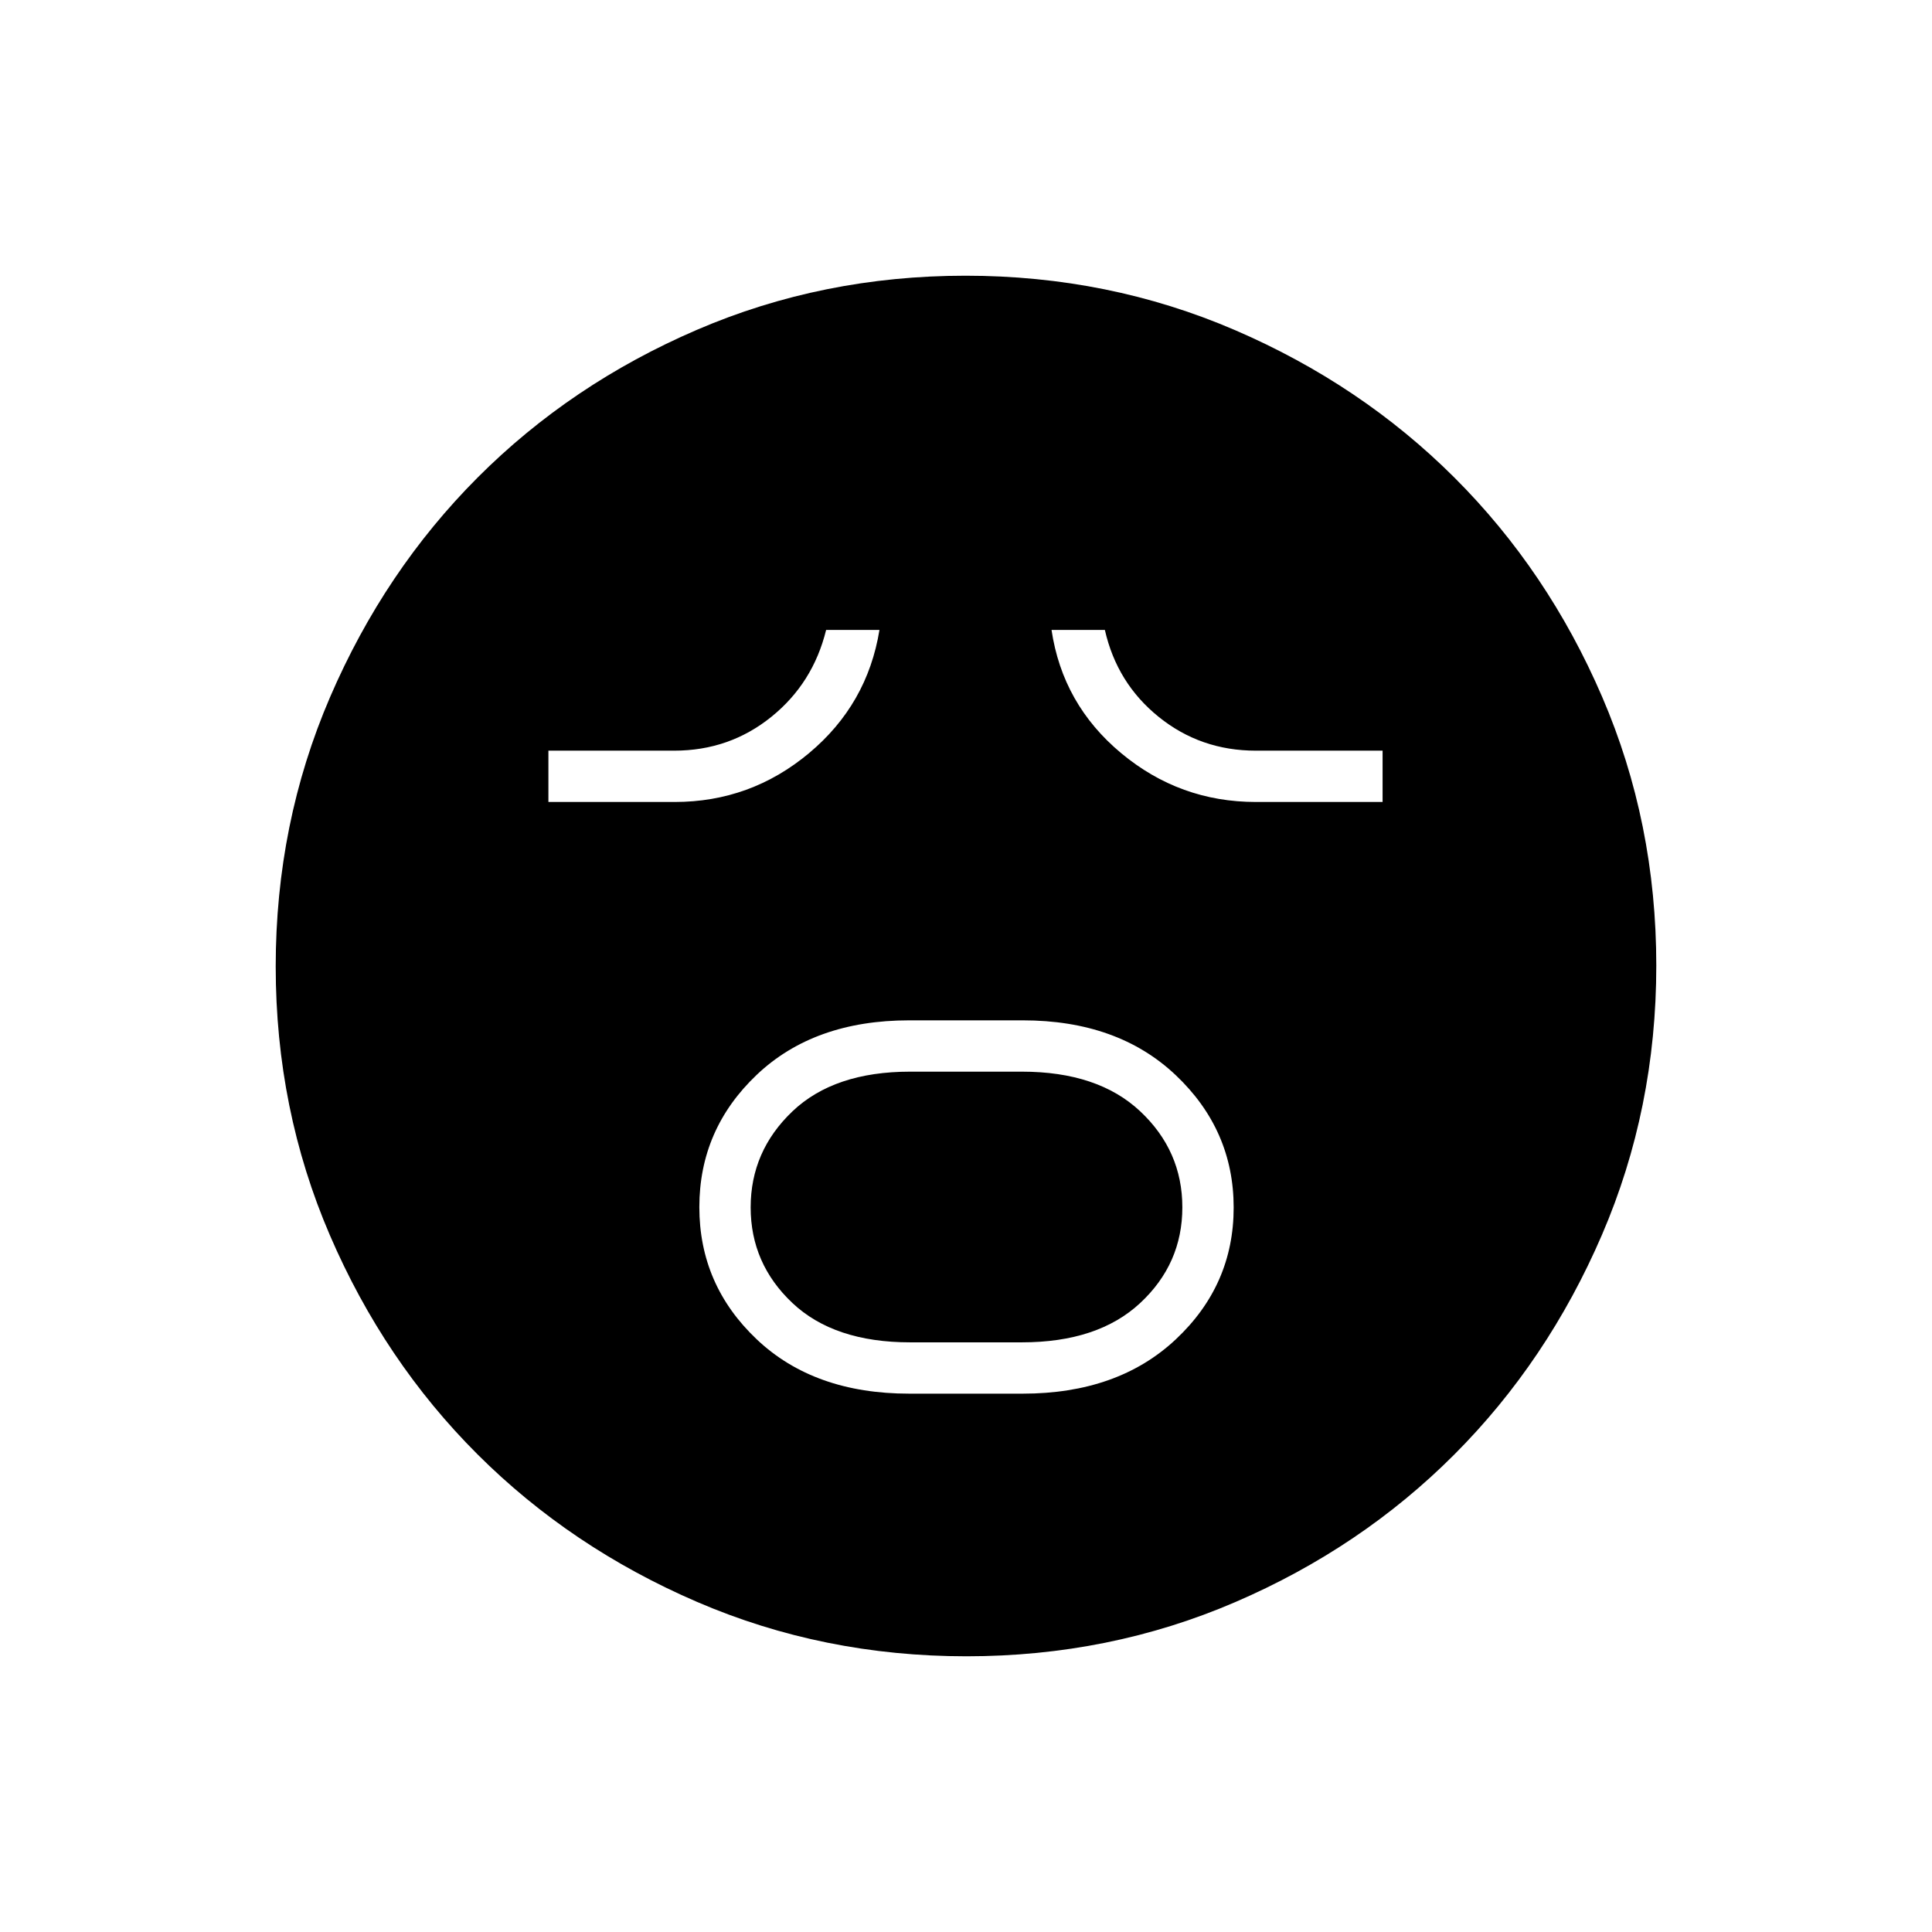 <svg xmlns="http://www.w3.org/2000/svg" height="24" viewBox="0 -960 960 960" width="24"><path d="M451.81-267.5h56.35q47.3 0 76.07-26.97Q613-321.44 613-359.97t-28.77-65.78Q555.46-453 508.16-453h-56.35q-47.29 0-75.8 27.07-28.51 27.08-28.51 65.75 0 38.68 28.51 65.68 28.51 27 75.8 27Zm.43-25.5q-37.78 0-58.51-19.56Q373-332.12 373-360.06t20.73-47.69q20.73-19.75 58.51-19.75h55.52q37.78 0 58.76 19.66 20.98 19.66 20.98 47.75t-20.98 47.59Q545.54-293 507.76-293h-55.52ZM272.5-561.5h62.7q37.75 0 66.78-24.25Q431-610 437-647h-26.5q-6.5 26.5-27.29 43.25T335-587h-62.5v25.5Zm351.6 0H687V-587h-63q-27.42 0-48.21-16.75T549-647h-26.5q5.5 37 34.61 61.25t66.99 24.25ZM480.24-137q-71.15 0-133.87-27.02-62.72-27.03-109.12-73.35-46.4-46.33-73.32-108.83Q137-408.7 137-479.76q0-71.15 27.02-133.87 27.03-62.72 73.35-109.12 46.33-46.4 108.83-73.32Q408.7-823 479.76-823q71.15 0 133.87 27.02 62.72 27.03 109.12 73.35 46.4 46.33 73.32 108.83Q823-551.3 823-480.24q0 71.15-27.02 133.87-27.03 62.72-73.35 109.12-46.33 46.4-108.83 73.32Q551.3-137 480.24-137Z"/></svg>